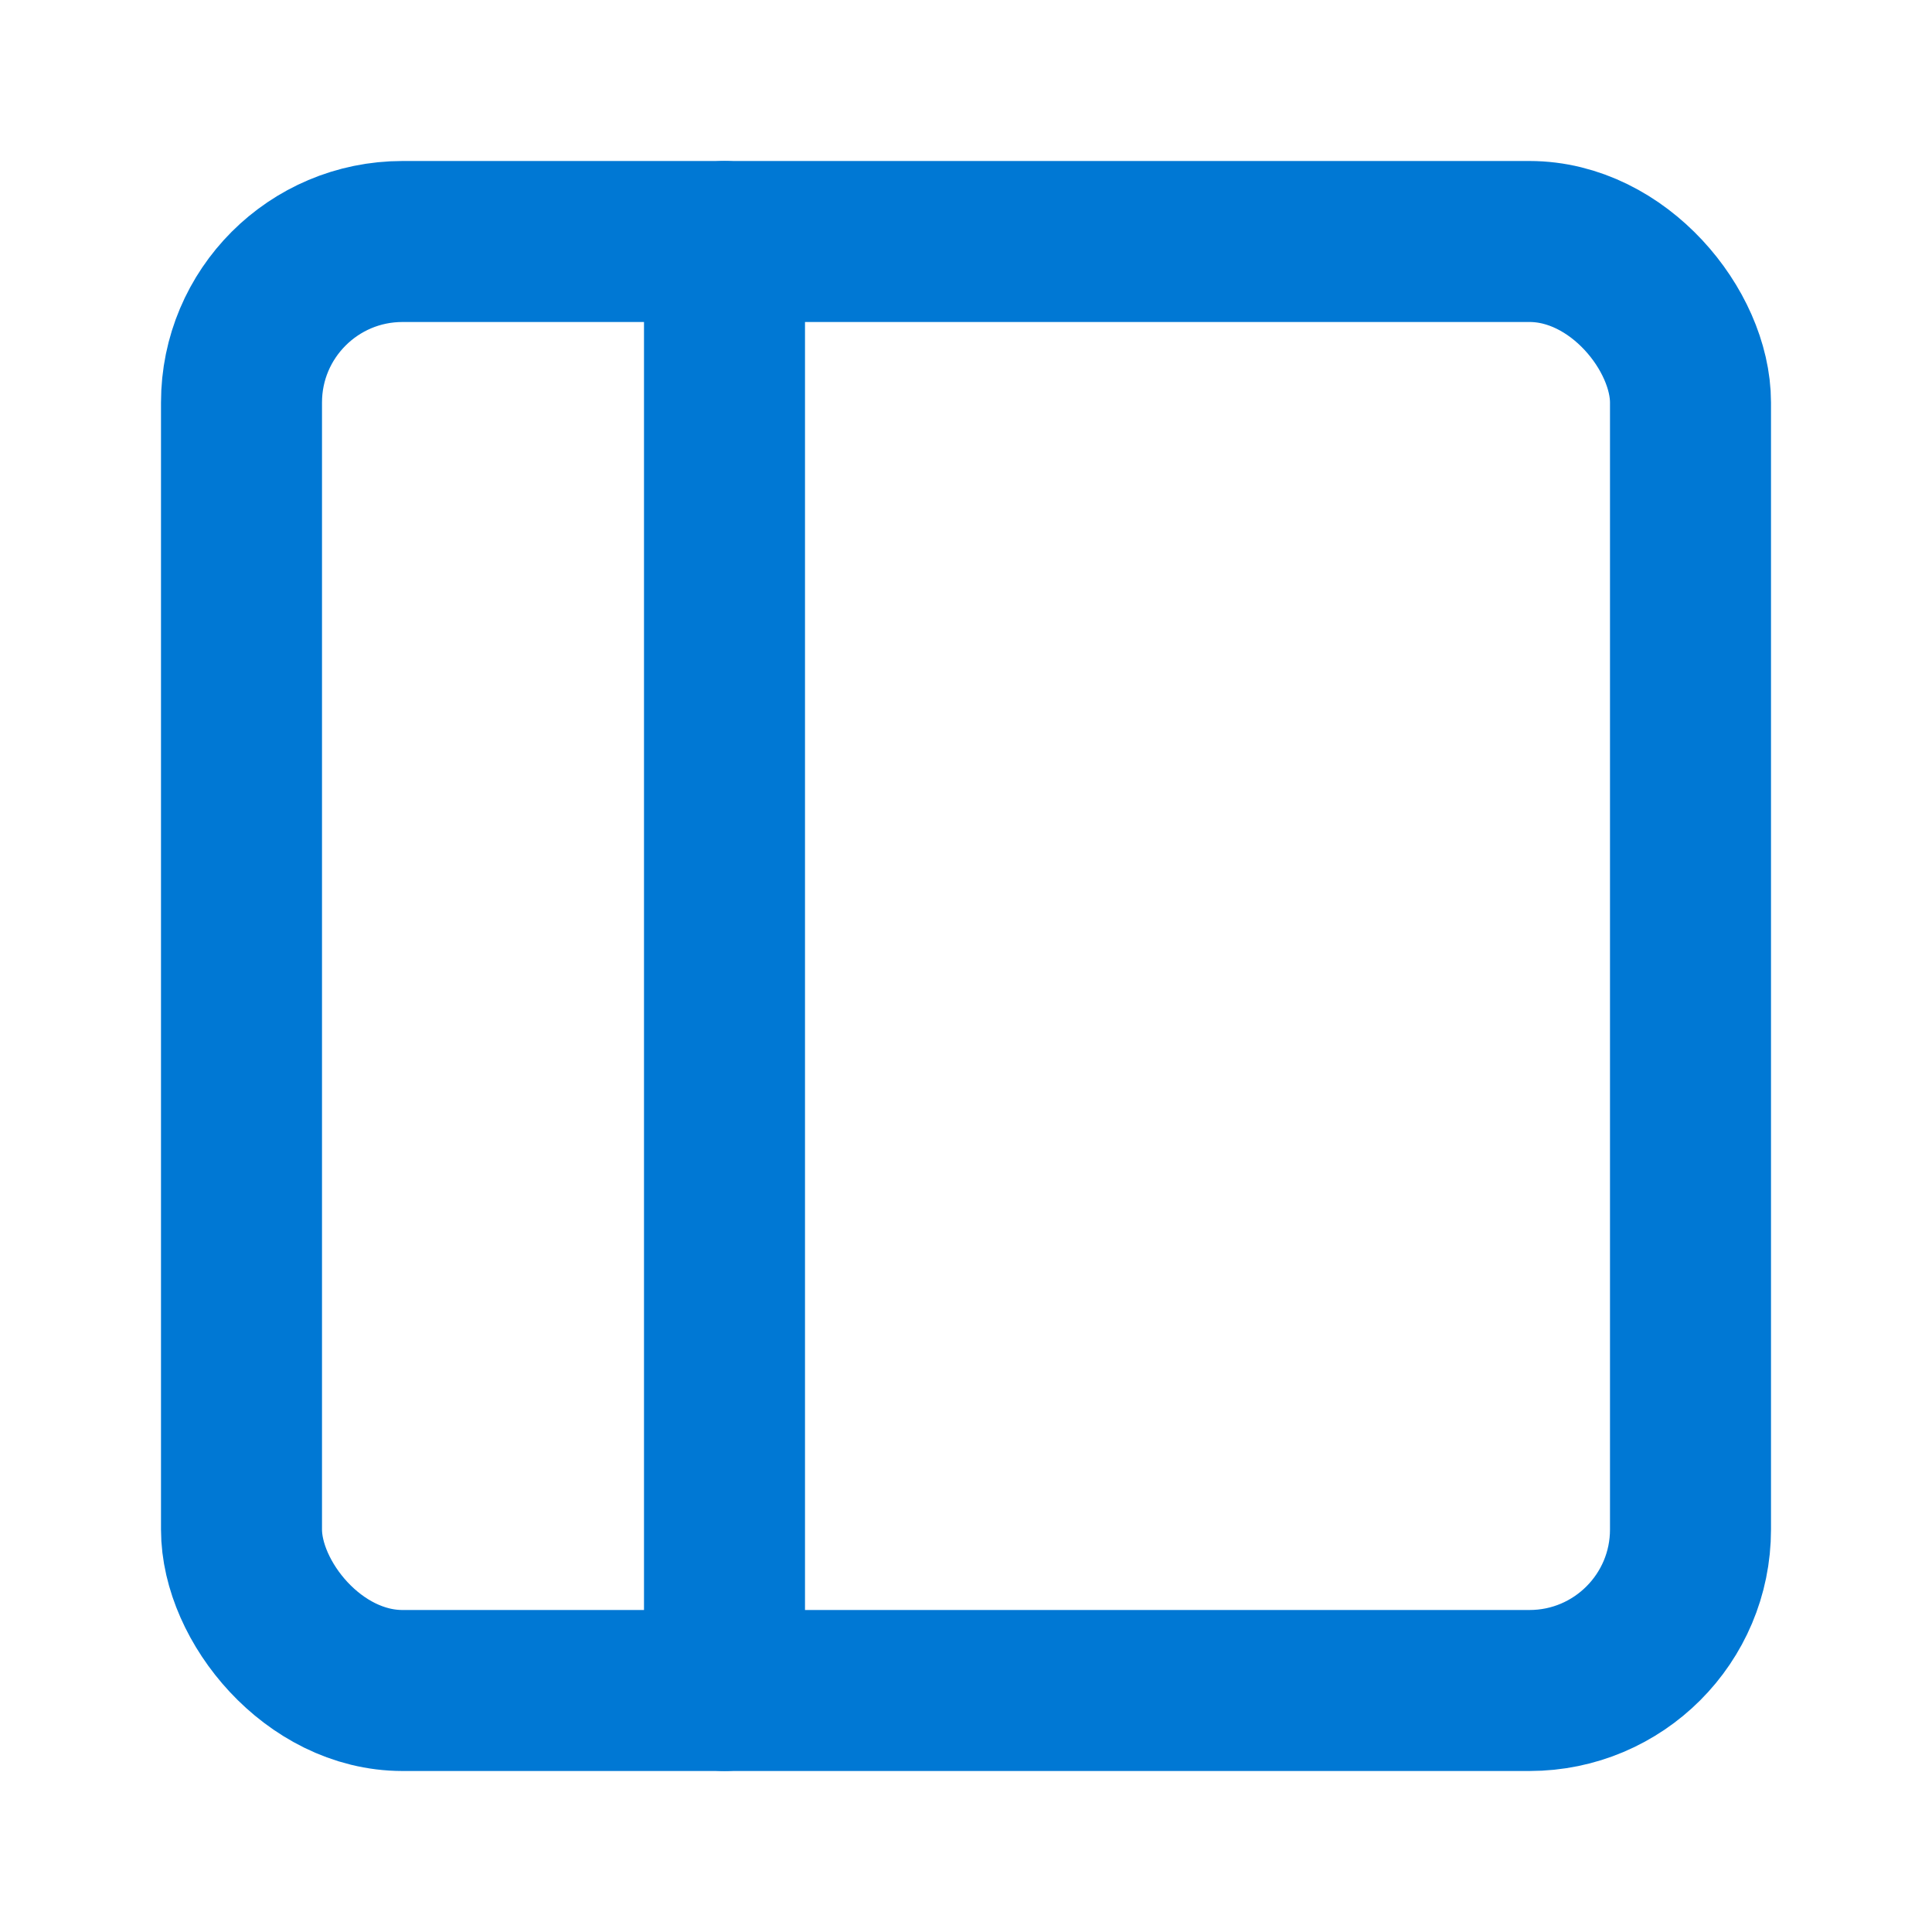 <svg xmlns="http://www.w3.org/2000/svg" viewBox="0 0 24 24" fill="none" stroke="#0078d4" stroke-width="2" stroke-linecap="round" stroke-linejoin="round"><rect x="3" y="3" width="18" height="18" rx="2" ry="2"></rect><line x1="9" y1="3" x2="9" y2="21"></line></svg>